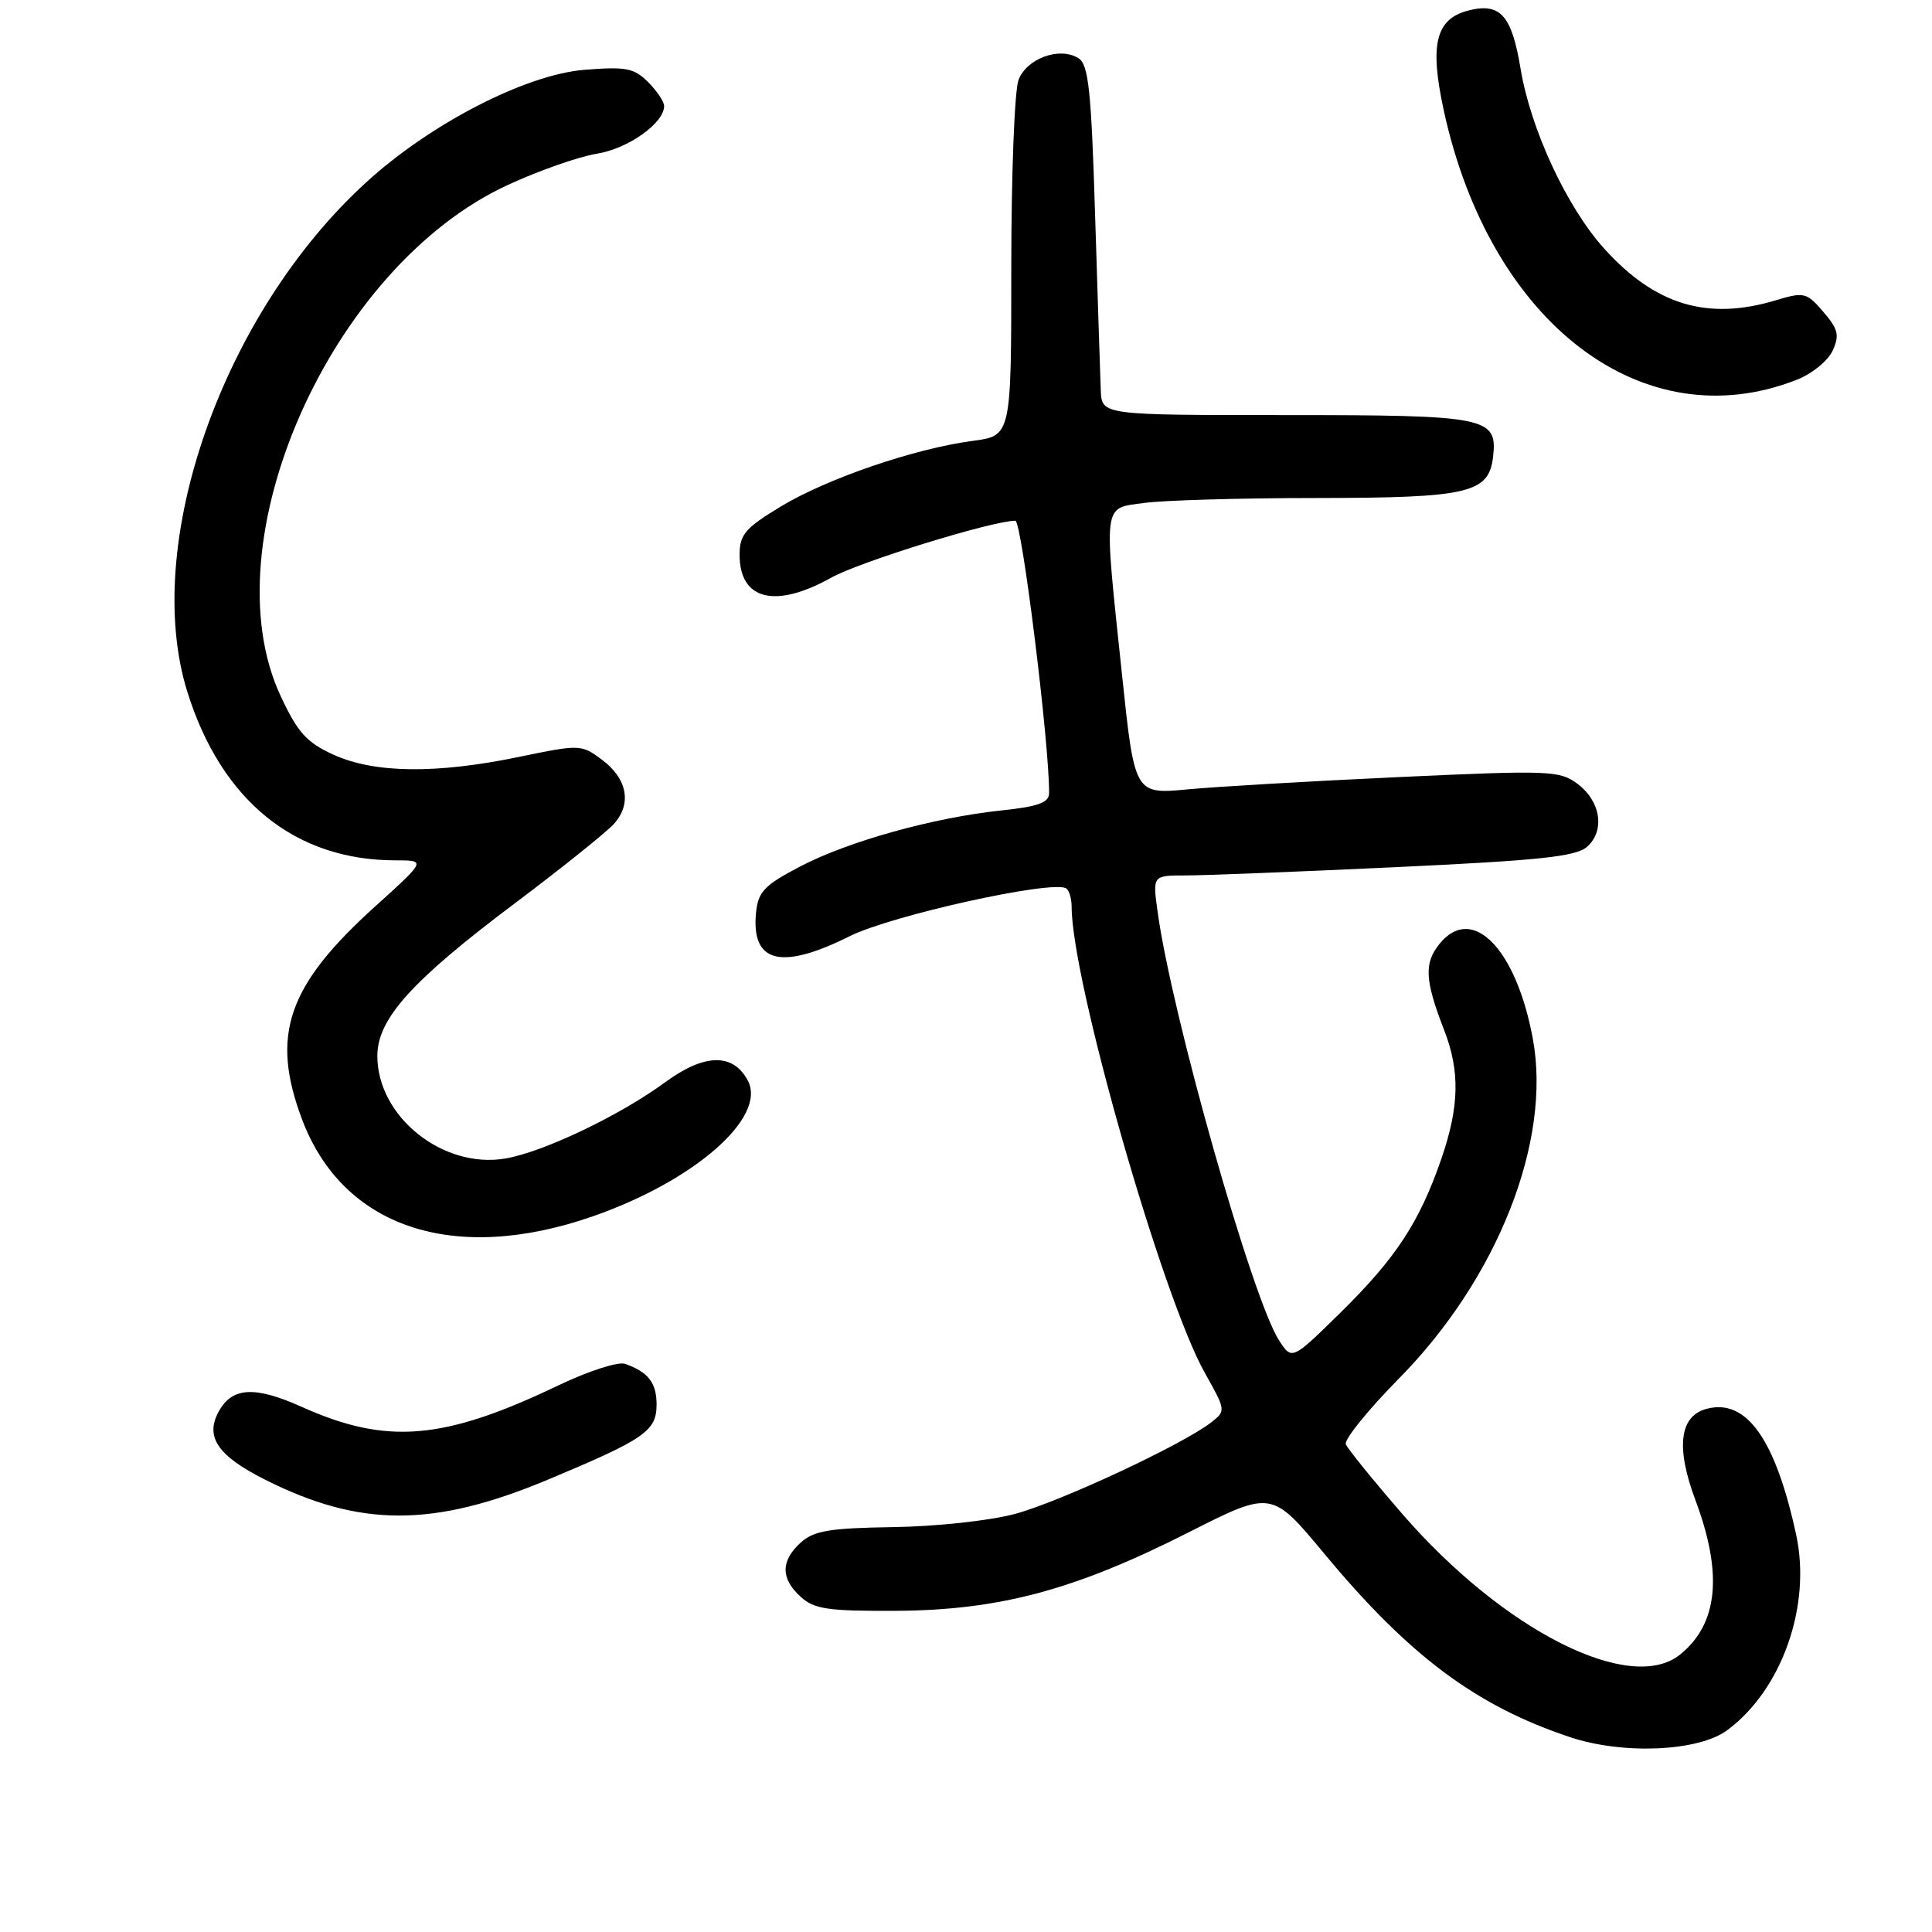 <?xml version="1.0" encoding="UTF-8" standalone="no"?>
<!DOCTYPE svg PUBLIC "-//W3C//DTD SVG 1.1//EN" "http://www.w3.org/Graphics/SVG/1.1/DTD/svg11.dtd" >
<svg xmlns="http://www.w3.org/2000/svg" xmlns:xlink="http://www.w3.org/1999/xlink" version="1.1" viewBox="0 0 256 256">
 <g >
 <path fill="currentColor"
d=" M 228.87 229.26 C 236.12 223.89 240.04 212.76 238.00 203.36 C 235.26 190.71 231.42 185.29 226.16 186.67 C 222.54 187.61 222.03 191.76 224.65 198.77 C 228.31 208.54 227.66 215.16 222.63 219.23 C 216.05 224.56 199.25 216.08 185.86 200.66 C 181.97 196.17 178.58 191.99 178.33 191.38 C 178.08 190.76 181.25 186.84 185.36 182.67 C 198.43 169.43 205.62 151.21 203.11 137.65 C 200.90 125.67 195.07 119.73 190.75 125.06 C 188.67 127.62 188.79 129.88 191.36 136.50 C 193.47 141.94 193.37 146.61 191.00 153.51 C 188.10 161.92 185.00 166.66 177.68 173.87 C 171.20 180.24 171.20 180.24 169.50 177.64 C 165.97 172.25 155.23 134.37 153.38 120.75 C 152.73 116.00 152.73 116.00 157.11 116.00 C 159.53 116.00 172.07 115.51 185.00 114.90 C 204.02 114.01 208.84 113.50 210.30 112.20 C 212.71 110.06 212.10 106.14 209.00 103.84 C 206.65 102.10 205.25 102.05 185.50 102.96 C 173.95 103.49 161.31 104.23 157.42 104.59 C 150.34 105.26 150.34 105.26 148.67 89.38 C 146.23 66.22 146.07 67.40 151.64 66.64 C 154.19 66.29 164.43 65.99 174.39 65.99 C 194.63 65.97 197.28 65.35 197.84 60.53 C 198.44 55.27 197.08 55.00 170.31 55.00 C 146.00 55.00 146.00 55.00 145.86 51.75 C 145.79 49.96 145.45 39.55 145.11 28.61 C 144.60 11.93 144.24 8.55 142.90 7.71 C 140.42 6.15 136.05 7.73 134.96 10.59 C 134.43 11.99 134.00 23.17 134.00 35.44 C 134.00 57.74 134.00 57.74 128.88 58.42 C 121.17 59.44 109.56 63.42 103.45 67.12 C 98.74 69.97 98.00 70.84 98.00 73.51 C 98.00 79.52 102.72 80.69 110.15 76.54 C 113.93 74.43 131.46 69.01 134.54 69.00 C 135.39 69.00 139.07 98.70 139.01 105.11 C 139.00 106.35 137.55 106.88 132.75 107.38 C 123.72 108.33 112.45 111.46 106.05 114.80 C 101.27 117.30 100.46 118.15 100.18 120.92 C 99.52 127.60 103.48 128.60 112.59 124.05 C 118.09 121.30 139.29 116.61 141.25 117.70 C 141.66 117.93 142.00 119.05 142.00 120.18 C 142.00 129.92 153.99 171.85 159.65 181.92 C 162.44 186.88 162.45 186.95 160.48 188.48 C 156.67 191.44 140.45 199.00 134.50 200.60 C 131.14 201.50 124.04 202.27 118.35 202.35 C 109.91 202.48 107.86 202.82 106.10 204.40 C 103.43 206.82 103.43 209.18 106.11 211.60 C 107.91 213.23 109.74 213.49 118.86 213.44 C 132.46 213.35 142.47 210.66 157.45 203.07 C 168.50 197.47 168.50 197.47 175.50 205.90 C 186.72 219.41 195.57 226.02 208.00 230.17 C 215.05 232.53 225.05 232.09 228.87 229.26 Z  M 72.58 196.07 C 85.45 190.69 87.00 189.62 87.00 186.10 C 87.00 183.23 85.90 181.81 82.84 180.72 C 81.92 180.39 77.96 181.67 74.03 183.55 C 58.82 190.84 51.28 191.48 40.06 186.45 C 33.71 183.60 30.73 183.78 28.94 187.11 C 27.17 190.42 28.87 192.91 35.08 196.04 C 47.68 202.40 57.41 202.41 72.58 196.07 Z  M 78.55 161.17 C 92.05 156.47 101.68 148.02 99.08 143.16 C 97.12 139.50 93.32 139.59 88.10 143.43 C 82.10 147.83 71.97 152.66 66.96 153.51 C 58.68 154.91 50.01 147.97 50.00 139.93 C 50.00 135.00 54.53 129.97 68.33 119.61 C 74.47 114.99 80.32 110.30 81.33 109.19 C 83.76 106.51 83.13 103.17 79.74 100.65 C 77.02 98.63 76.84 98.62 68.74 100.30 C 57.82 102.56 49.62 102.47 44.21 100.01 C 40.64 98.39 39.46 97.08 37.21 92.28 C 27.63 71.85 43.82 35.34 67.26 24.52 C 71.36 22.62 76.68 20.76 79.07 20.37 C 83.22 19.71 88.00 16.32 88.00 14.05 C 88.00 13.47 87.04 12.04 85.87 10.87 C 84.02 9.02 82.93 8.81 77.45 9.25 C 69.65 9.88 57.01 16.39 48.50 24.18 C 29.48 41.56 18.74 72.17 24.82 91.66 C 29.33 106.10 39.08 114.00 52.40 114.00 C 56.47 114.00 56.47 114.00 49.73 120.09 C 38.09 130.59 35.83 137.13 40.00 148.26 C 45.38 162.66 60.12 167.59 78.55 161.17 Z  M 238.11 50.31 C 240.10 49.53 242.23 47.80 242.83 46.47 C 243.77 44.42 243.57 43.61 241.60 41.32 C 239.38 38.74 239.06 38.66 235.27 39.80 C 226.24 42.51 219.32 40.42 212.57 32.95 C 207.62 27.47 202.81 17.13 201.48 9.08 C 200.31 2.03 198.80 0.33 194.62 1.38 C 190.24 2.48 189.40 5.84 191.30 14.60 C 197.43 42.86 217.73 58.34 238.11 50.31 Z "/>
</g>
</svg>